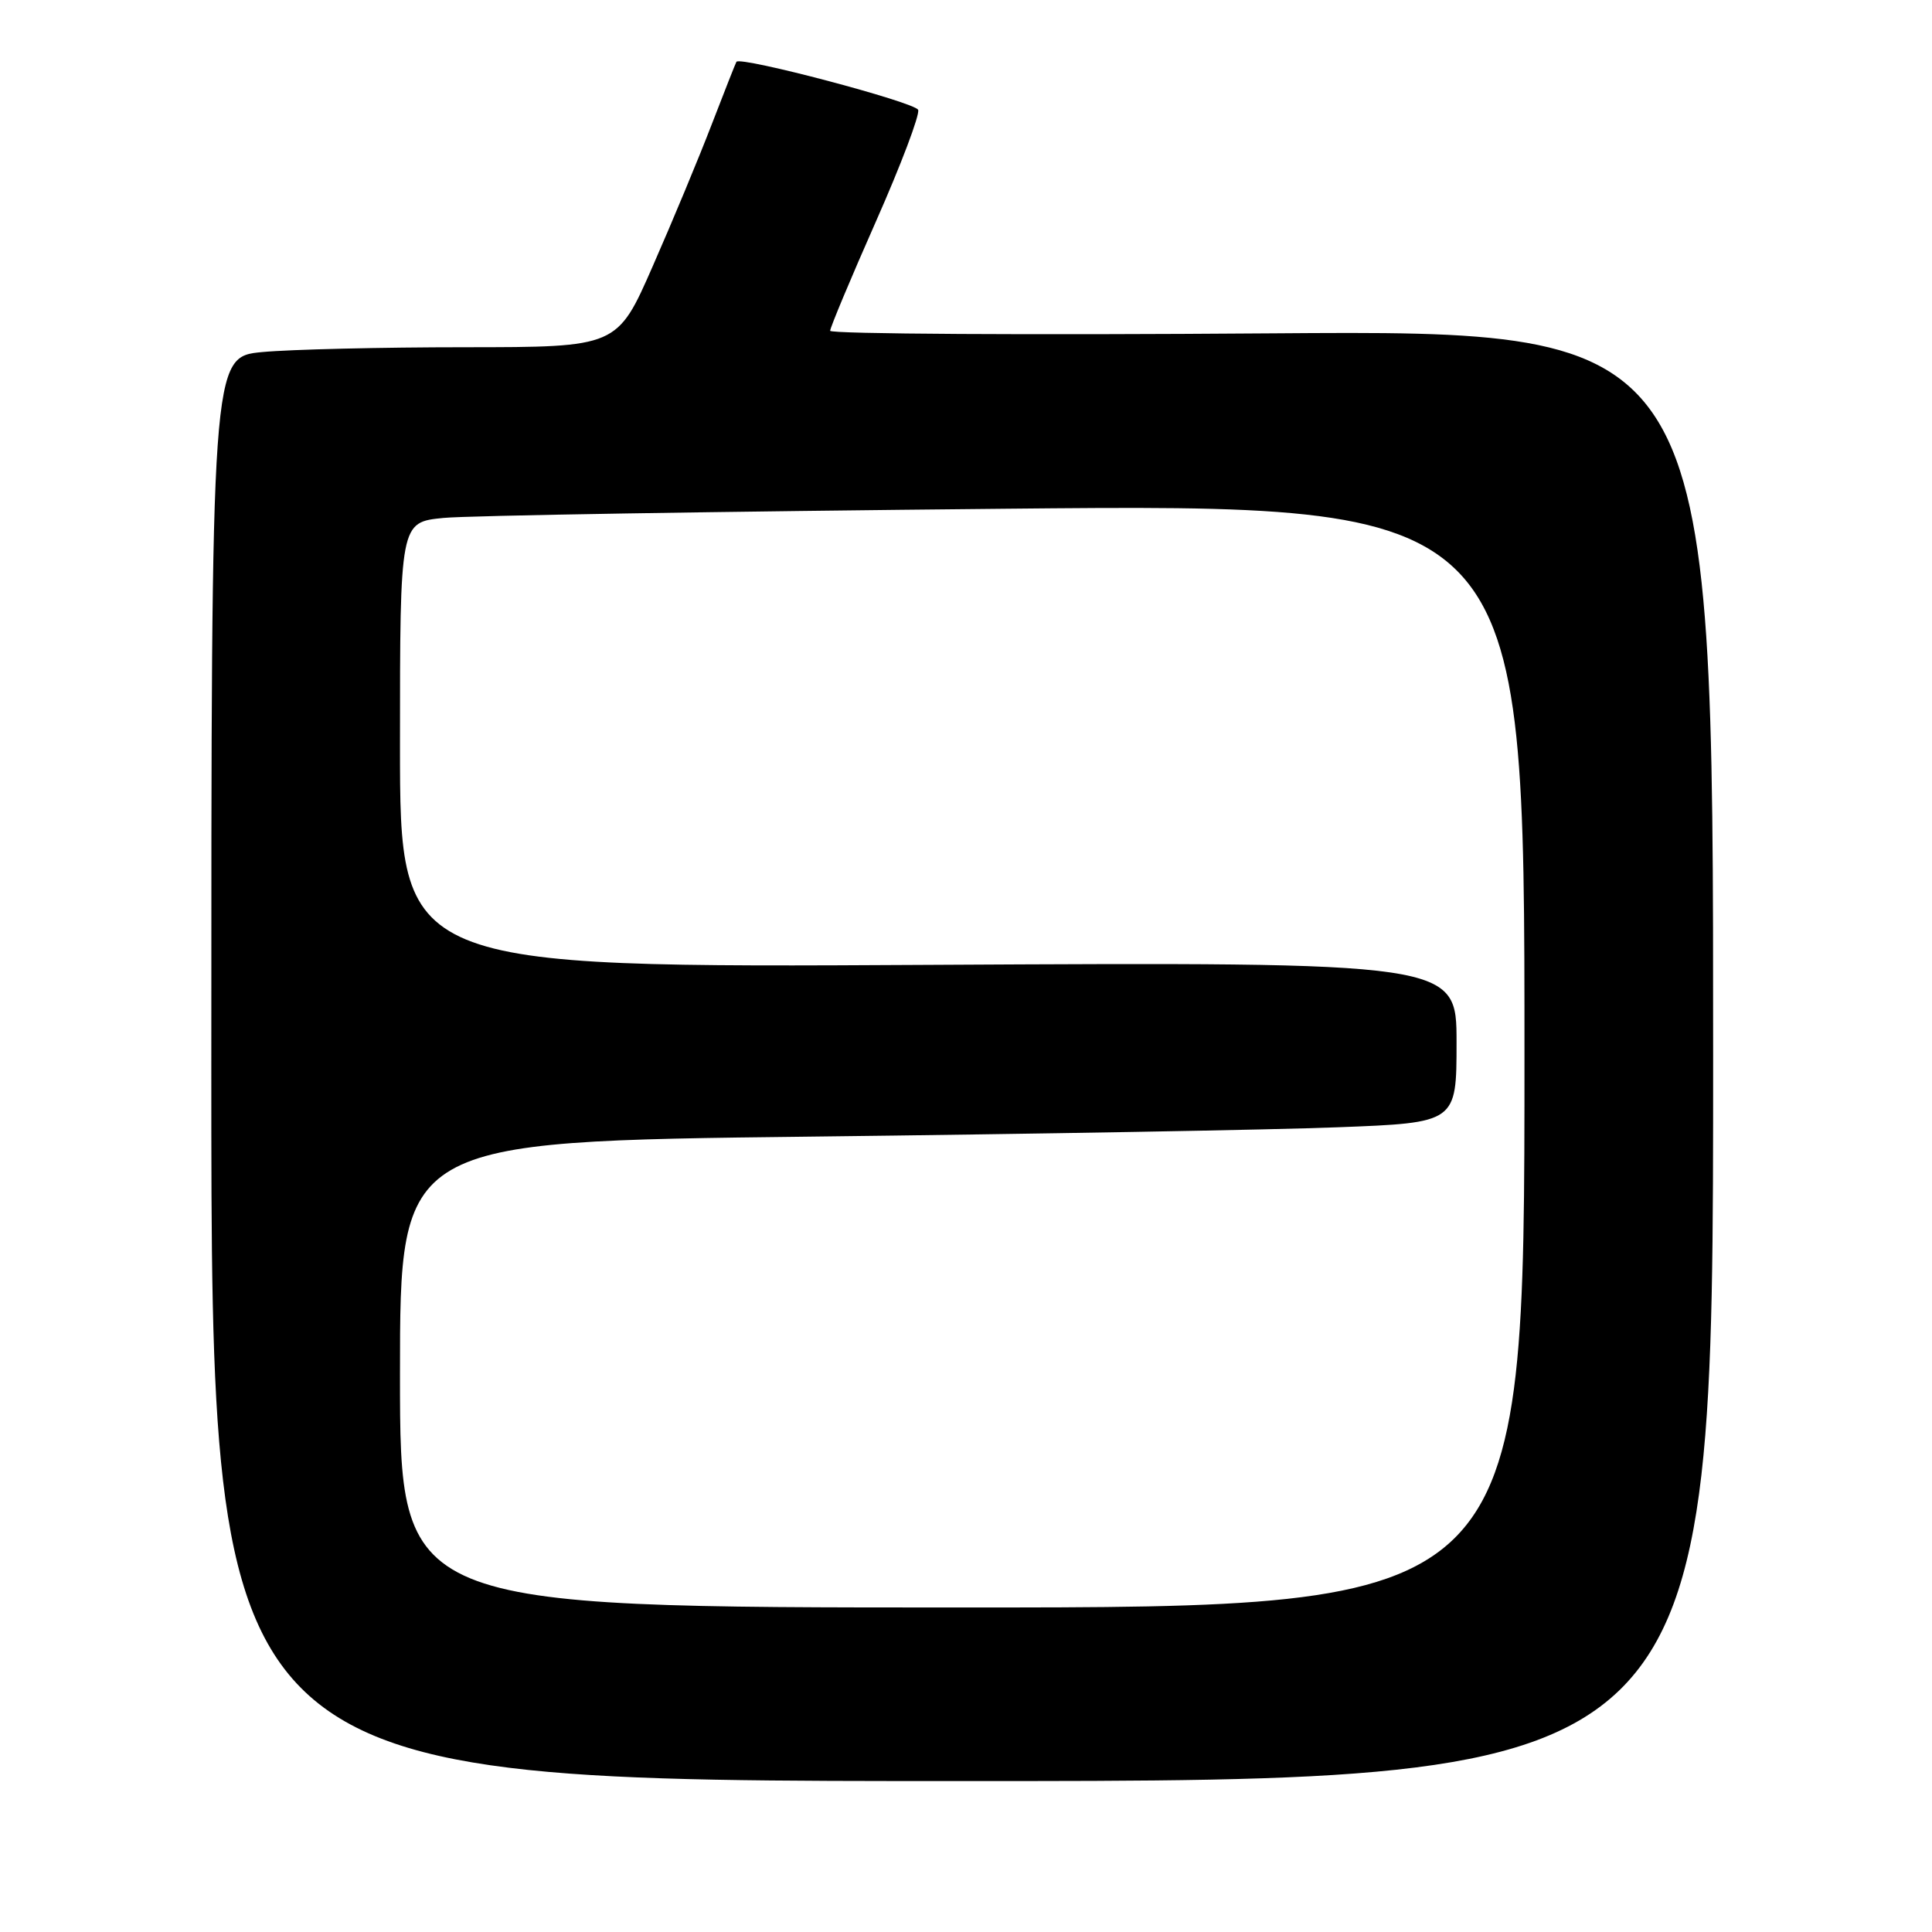 <?xml version="1.0" encoding="UTF-8" standalone="no"?>
<!DOCTYPE svg PUBLIC "-//W3C//DTD SVG 1.1//EN" "http://www.w3.org/Graphics/SVG/1.1/DTD/svg11.dtd" >
<svg xmlns="http://www.w3.org/2000/svg" xmlns:xlink="http://www.w3.org/1999/xlink" version="1.1" viewBox="0 0 256 256">
 <g >
 <path fill="currentColor"
d=" M 227.00 139.87 C 227.00 43.75 227.00 43.75 168.50 44.17 C 136.32 44.41 110.00 44.26 110.00 43.83 C 110.00 43.41 112.72 36.91 116.05 29.38 C 119.38 21.86 121.90 15.19 121.66 14.56 C 121.27 13.55 98.08 7.42 97.58 8.19 C 97.47 8.36 96.00 12.10 94.30 16.50 C 92.61 20.90 89.10 29.34 86.50 35.25 C 81.79 46.00 81.79 46.00 61.64 46.01 C 50.56 46.01 38.46 46.30 34.75 46.65 C 28.00 47.29 28.00 47.29 28.00 141.64 C 28.00 236.00 28.00 236.00 127.50 236.00 C 227.00 236.00 227.00 236.00 227.00 139.87 Z  M 53.00 182.12 C 53.00 151.24 53.00 151.24 107.25 150.61 C 137.09 150.26 168.59 149.71 177.25 149.37 C 193.00 148.77 193.00 148.77 193.00 138.13 C 193.00 127.48 193.00 127.48 123.00 127.85 C 53.00 128.23 53.00 128.23 53.00 98.71 C 53.00 69.20 53.00 69.20 58.75 68.63 C 61.91 68.31 95.44 67.77 133.25 67.41 C 202.00 66.76 202.00 66.76 202.00 139.88 C 202.00 213.00 202.00 213.00 127.50 213.00 C 53.00 213.00 53.00 213.00 53.00 182.12 Z "/>
</g>
</svg>